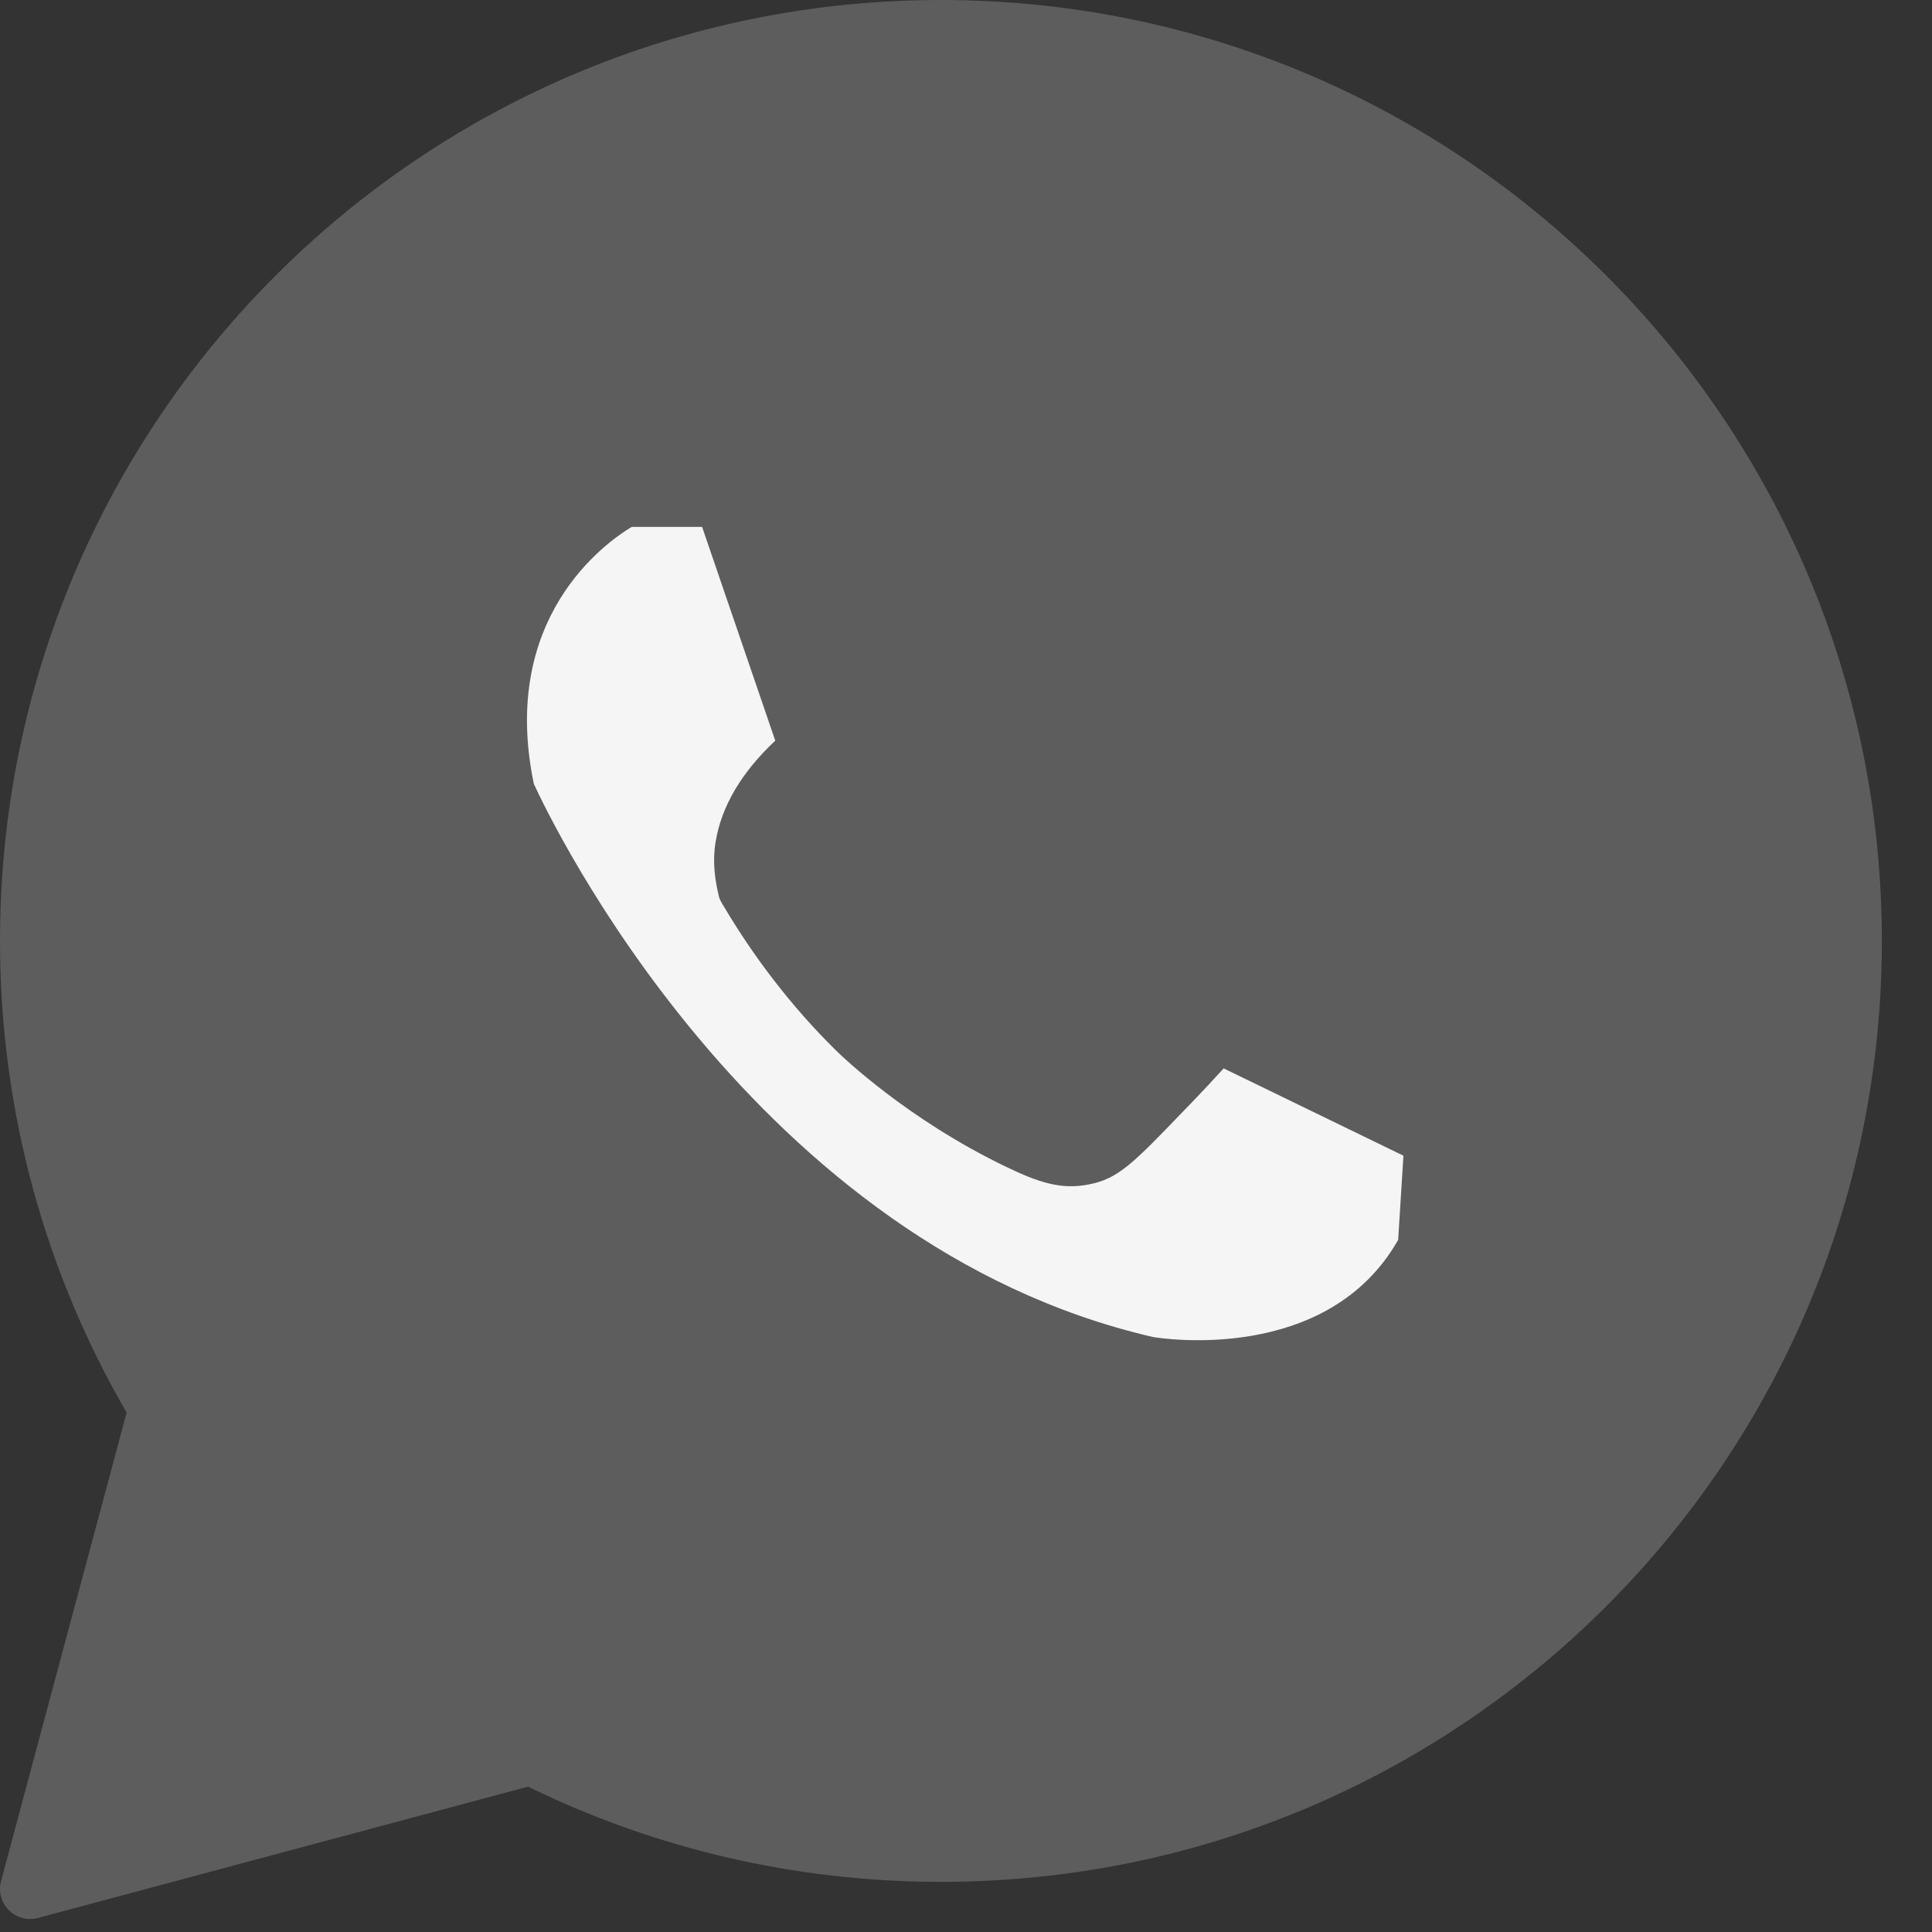 <svg width="22" height="22" viewBox="0 0 22 22" fill="none" xmlns="http://www.w3.org/2000/svg">
<rect x="0" y="0" width="22" height="22" fill="#333333" stroke="none"/>
<path d="M10.715 21.429C16.632 21.429 21.429 16.632 21.429 10.714C21.429 4.797 16.632 0 10.715 0C4.797 0 0 4.797 0 10.714C0 12.671 0.525 14.506 1.442 16.085L0.012 21.42C-0.056 21.675 0.177 21.908 0.432 21.84L6.013 20.345C7.432 21.039 9.028 21.429 10.715 21.429Z" fill="#5D5D5D"/>
<path fill-rule="evenodd" clip-rule="evenodd" d="M13.136 15.226C13.219 15.239 15.113 15.54 15.921 14.119L15.981 13.16L13.934 12.166C13.834 12.277 13.714 12.404 13.577 12.548L13.483 12.645C12.908 13.243 12.734 13.424 12.4 13.487C12.085 13.551 11.824 13.464 11.457 13.287C10.336 12.748 9.594 12.036 9.514 11.956C9.015 11.464 8.581 10.899 8.22 10.284C8.203 10.257 8.189 10.227 8.183 10.193C8.146 10.036 8.109 9.826 8.149 9.585C8.216 9.177 8.447 8.792 8.828 8.434L7.995 6H7.193C6.892 6.181 5.685 7.037 6.079 8.926C6.27 9.344 8.584 14.18 13.135 15.226L13.136 15.226Z" fill="#F5F5F5"/>
</svg>
